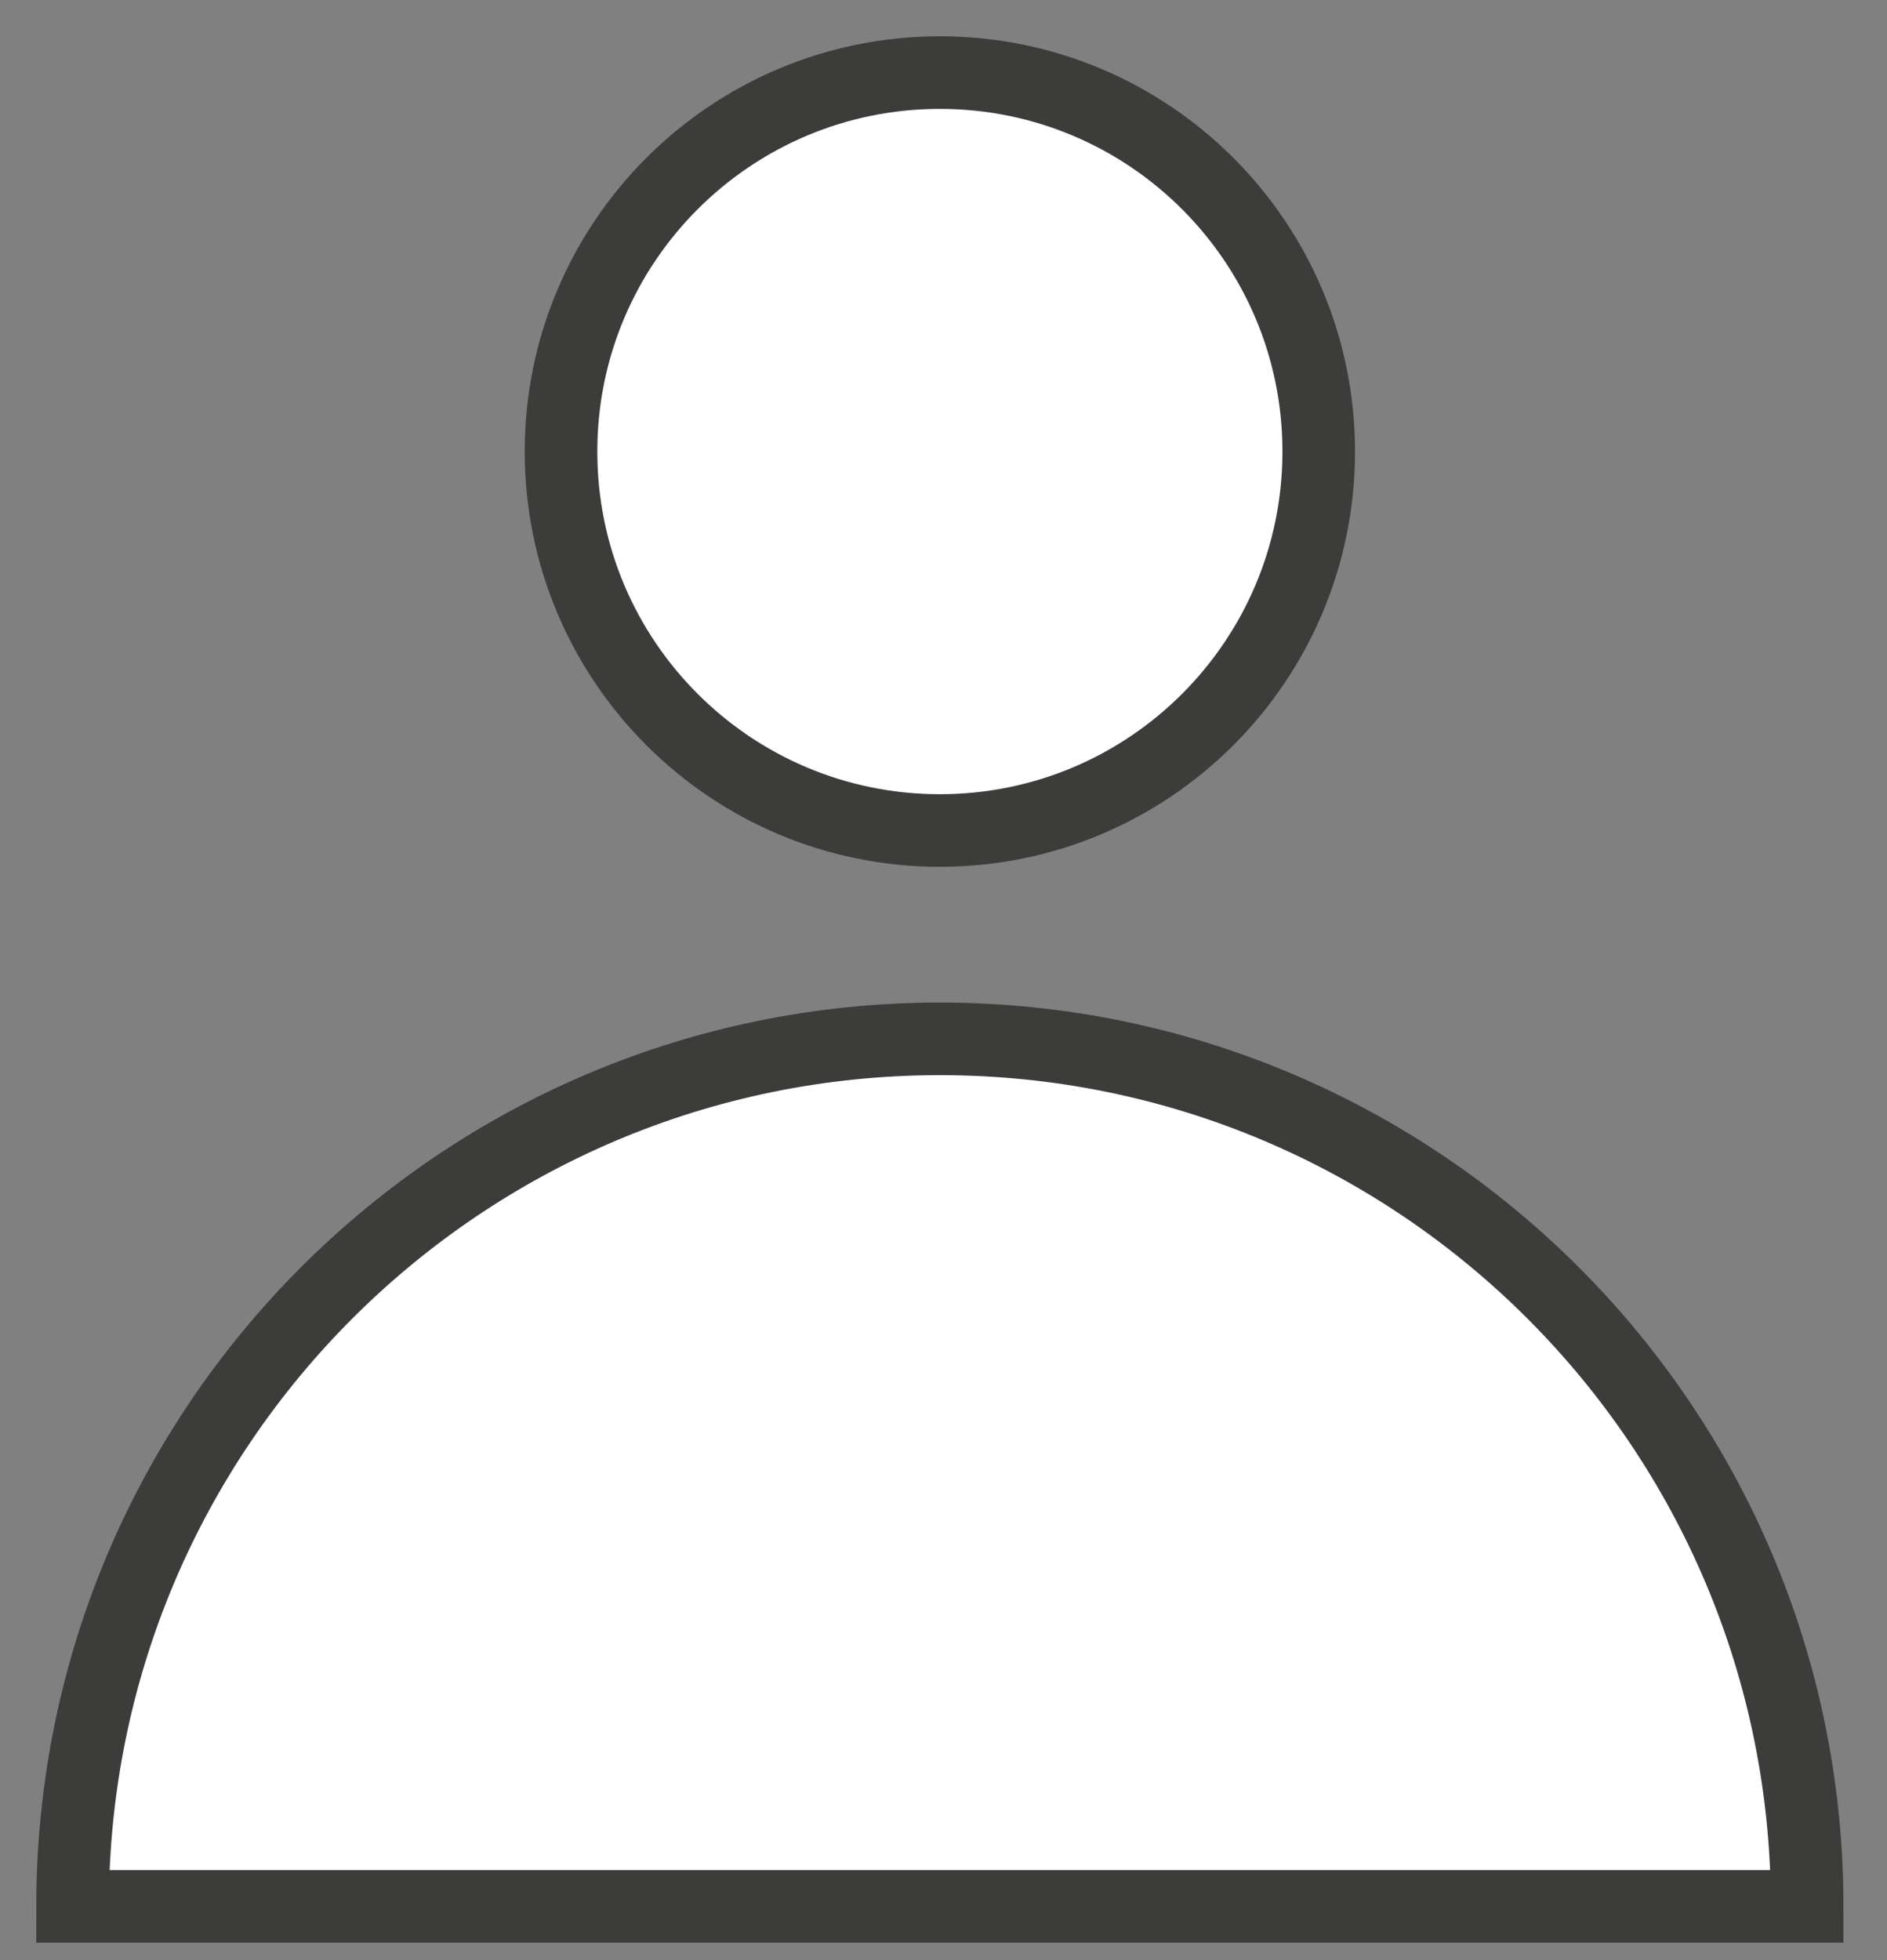 <svg width="26" height="27" viewBox="0 0 26 27" fill="none" xmlns="http://www.w3.org/2000/svg">
<rect x="0" y="0" width="26" height="27" fill="#808080" stroke="none"/>
<path d="M1 26.26C1 19.66 6.35 14.31 12.95 14.31C19.55 14.31 24.9 19.66 24.9 26.26H1V26.26Z" fill="white" stroke="#3C3C3B" stroke-miterlimit="10"/>
<path d="M12.95 11.44C15.833 11.44 18.17 9.103 18.17 6.22C18.17 3.337 15.833 1 12.95 1C10.067 1 7.73 3.337 7.73 6.22C7.73 9.103 10.067 11.44 12.95 11.44Z" fill="white" stroke="#3C3C3B" stroke-miterlimit="10"/>
</svg>

